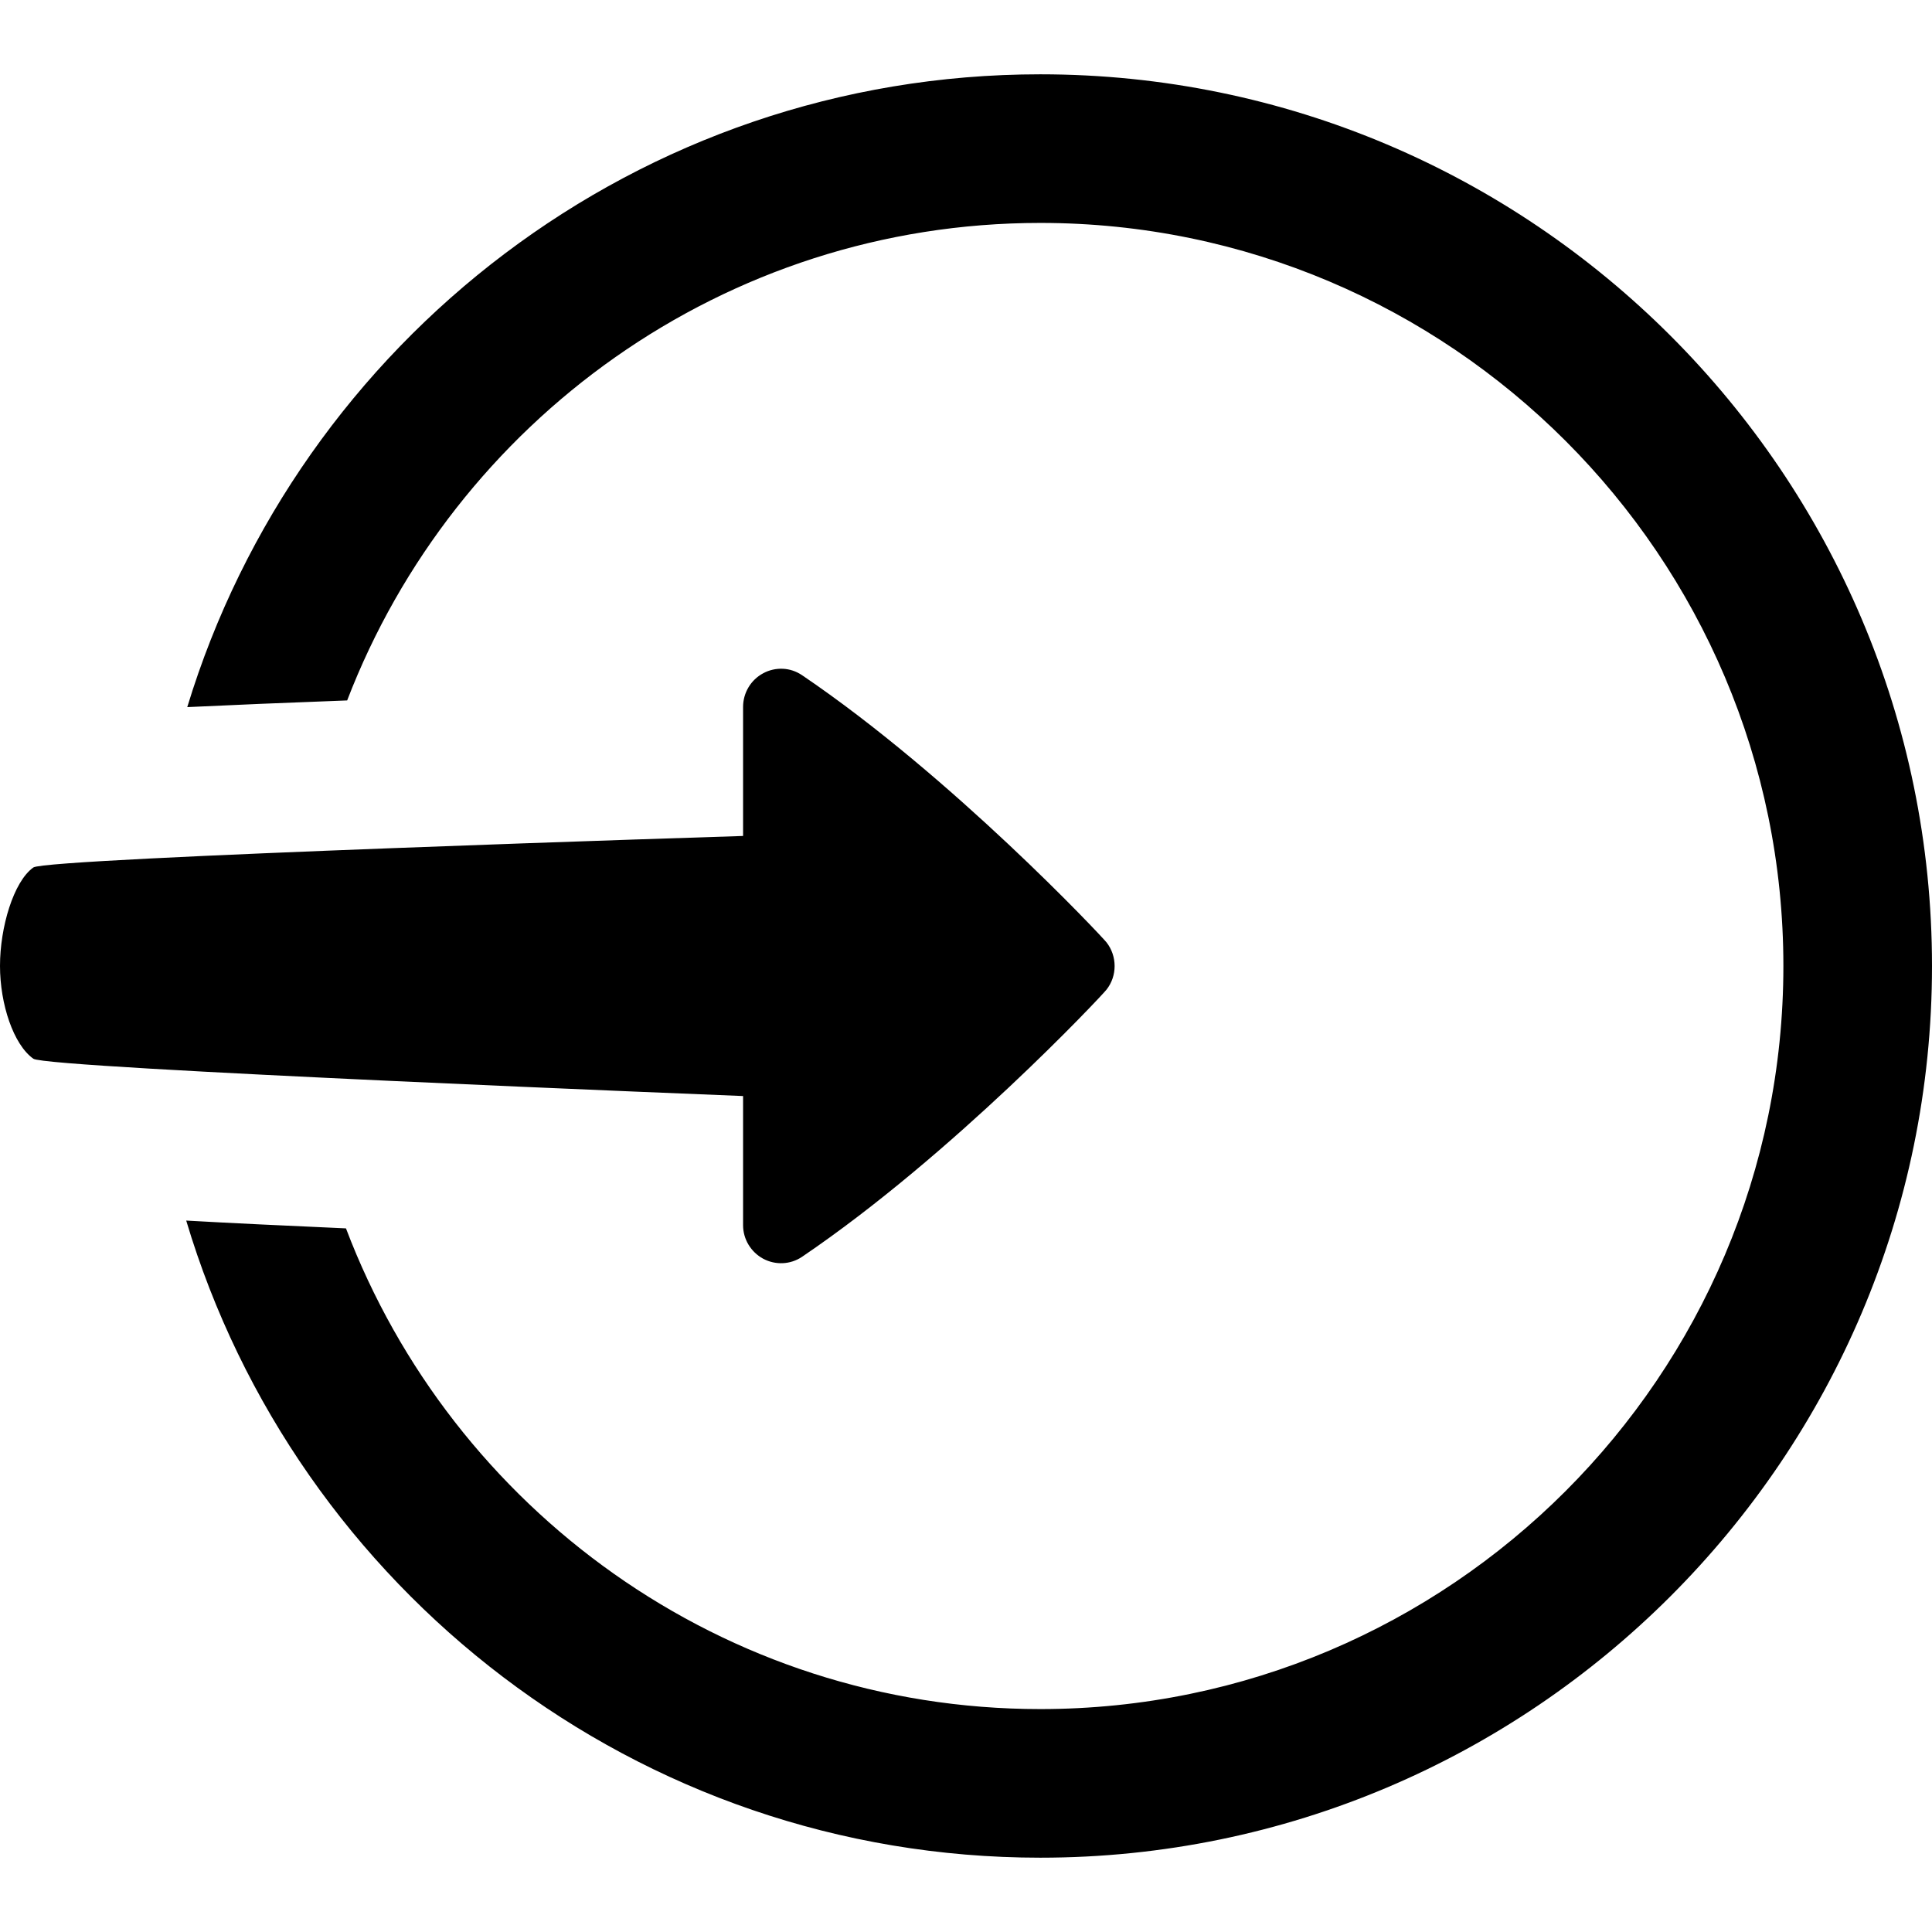 <?xml version="1.0"?><svg fill="#000000" xmlns="http://www.w3.org/2000/svg"  viewBox="0 0 26 26" width="26px" height="26px">    <path d="M 14 1 C 8.595 1 4.017 4.594 2.52 9.516 C 3.102 9.488 3.821 9.458 4.672 9.426 C 6.114 5.674 9.747 3 14 3 C 19.514 3 24 7.486 24 13 C 24 18.514 19.514 23 14 23 C 9.731 23 6.087 20.305 4.656 16.531 C 3.805 16.493 3.088 16.459 2.506 16.426 C 3.984 21.378 8.573 25 14 25 C 20.617 25 26 19.617 26 13 C 26 6.383 20.617 1 14 1 z M 10.535 9 C 10.445 8.996 10.352 9.016 10.27 9.061 C 10.104 9.15 10 9.324 10 9.514 L 10 11.25 C 10 11.25 0.631 11.545 0.449 11.674 C 0.181 11.865 0 12.482 0 12.998 C 0 13.513 0.181 14.058 0.449 14.248 C 0.63 14.378 10 14.75 10 14.75 L 10 16.488 C 10 16.677 10.105 16.849 10.27 16.939 C 10.436 17.028 10.637 17.019 10.793 16.914 C 12.814 15.545 14.82 13.409 14.891 13.318 C 14.965 13.224 15 13.112 15 13 C 15 12.887 14.963 12.774 14.891 12.682 C 14.819 12.592 12.814 10.455 10.793 9.086 C 10.714 9.033 10.626 9.004 10.535 9 z"/></svg>